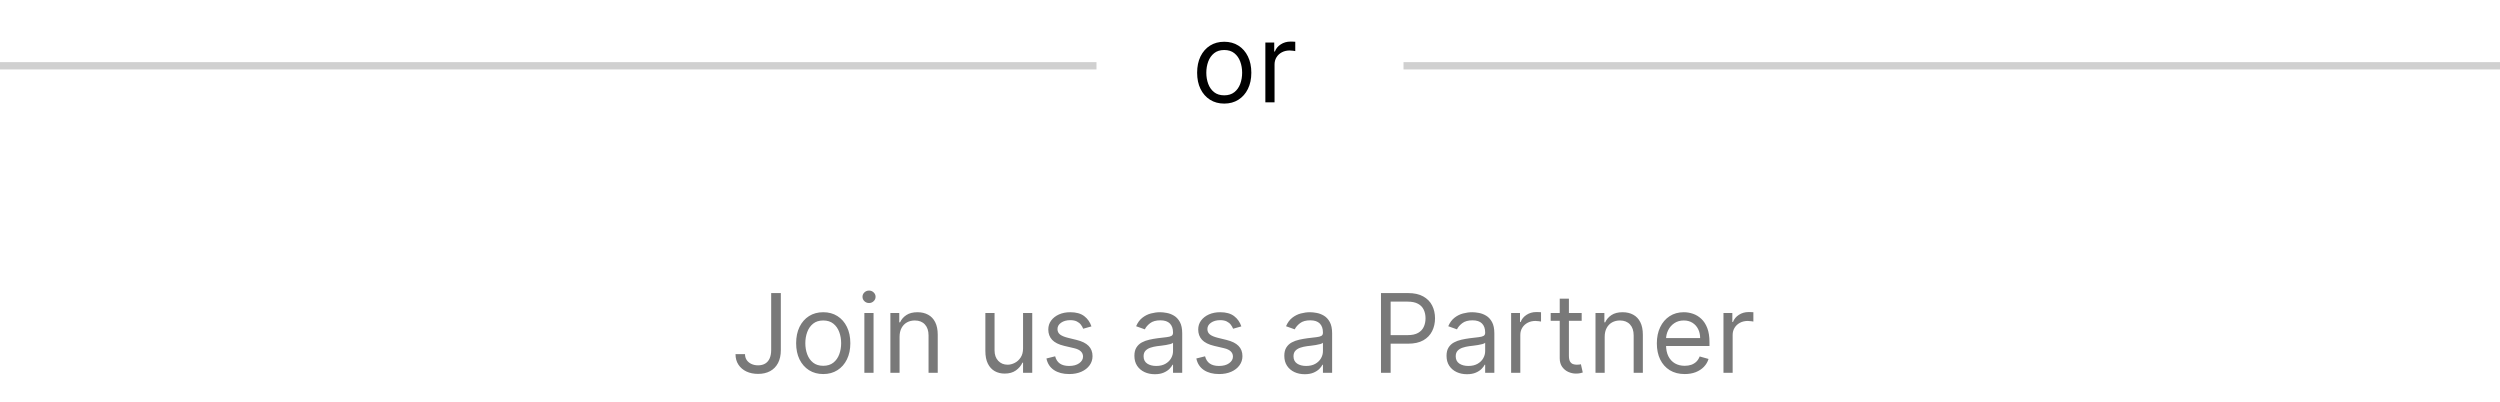 <svg width="342" height="55" viewBox="0 0 342 55" fill="none" xmlns="http://www.w3.org/2000/svg">
<path d="M105.497 40.091H106.818V47.889C106.818 48.585 106.69 49.176 106.435 49.663C106.179 50.15 105.819 50.519 105.353 50.771C104.888 51.023 104.339 51.149 103.707 51.149C103.111 51.149 102.58 51.041 102.115 50.824C101.65 50.604 101.284 50.291 101.017 49.887C100.751 49.482 100.618 49.001 100.618 48.443H101.918C101.918 48.752 101.994 49.022 102.147 49.253C102.303 49.48 102.516 49.658 102.786 49.785C103.056 49.913 103.363 49.977 103.707 49.977C104.087 49.977 104.411 49.897 104.677 49.738C104.943 49.578 105.146 49.343 105.284 49.034C105.426 48.722 105.497 48.34 105.497 47.889V40.091ZM112.619 51.17C111.88 51.17 111.232 50.995 110.675 50.643C110.121 50.291 109.688 49.8 109.375 49.168C109.066 48.535 108.912 47.797 108.912 46.952C108.912 46.099 109.066 45.355 109.375 44.72C109.688 44.084 110.121 43.591 110.675 43.239C111.232 42.887 111.88 42.712 112.619 42.712C113.358 42.712 114.004 42.887 114.558 43.239C115.115 43.591 115.549 44.084 115.858 44.72C116.17 45.355 116.326 46.099 116.326 46.952C116.326 47.797 116.17 48.535 115.858 49.168C115.549 49.8 115.115 50.291 114.558 50.643C114.004 50.995 113.358 51.17 112.619 51.17ZM112.619 50.041C113.18 50.041 113.642 49.897 114.004 49.61C114.366 49.322 114.634 48.944 114.808 48.475C114.982 48.006 115.069 47.499 115.069 46.952C115.069 46.405 114.982 45.895 114.808 45.423C114.634 44.951 114.366 44.569 114.004 44.278C113.642 43.986 113.18 43.841 112.619 43.841C112.058 43.841 111.596 43.986 111.234 44.278C110.872 44.569 110.604 44.951 110.43 45.423C110.256 45.895 110.169 46.405 110.169 46.952C110.169 47.499 110.256 48.006 110.43 48.475C110.604 48.944 110.872 49.322 111.234 49.61C111.596 49.897 112.058 50.041 112.619 50.041ZM118.245 51V42.818H119.502V51H118.245ZM118.884 41.455C118.639 41.455 118.428 41.371 118.251 41.204C118.077 41.037 117.99 40.837 117.99 40.602C117.99 40.368 118.077 40.167 118.251 40C118.428 39.834 118.639 39.75 118.884 39.75C119.13 39.75 119.339 39.834 119.513 40C119.691 40.167 119.779 40.368 119.779 40.602C119.779 40.837 119.691 41.037 119.513 41.204C119.339 41.371 119.13 41.455 118.884 41.455ZM123.062 46.078V51H121.805V42.818H123.019V44.097H123.126C123.318 43.681 123.609 43.347 123.999 43.095C124.39 42.84 124.894 42.712 125.512 42.712C126.066 42.712 126.551 42.825 126.966 43.053C127.382 43.276 127.705 43.617 127.936 44.075C128.167 44.53 128.282 45.105 128.282 45.801V51H127.025V45.886C127.025 45.244 126.858 44.743 126.524 44.384C126.191 44.022 125.732 43.841 125.15 43.841C124.749 43.841 124.39 43.928 124.074 44.102C123.762 44.276 123.515 44.53 123.334 44.864C123.153 45.197 123.062 45.602 123.062 46.078ZM139.954 47.655V42.818H141.211V51H139.954V49.615H139.869C139.677 50.031 139.379 50.384 138.974 50.675C138.569 50.963 138.058 51.106 137.44 51.106C136.929 51.106 136.474 50.995 136.076 50.771C135.679 50.544 135.366 50.203 135.139 49.748C134.912 49.29 134.798 48.713 134.798 48.017V42.818H136.055V47.932C136.055 48.528 136.222 49.004 136.556 49.359C136.893 49.715 137.323 49.892 137.845 49.892C138.157 49.892 138.475 49.812 138.798 49.652C139.125 49.492 139.399 49.248 139.619 48.917C139.842 48.587 139.954 48.166 139.954 47.655ZM149.309 44.651L148.18 44.97C148.109 44.782 148.004 44.599 147.866 44.422C147.731 44.24 147.546 44.091 147.312 43.974C147.077 43.857 146.777 43.798 146.412 43.798C145.911 43.798 145.494 43.914 145.16 44.145C144.83 44.372 144.664 44.661 144.664 45.013C144.664 45.325 144.778 45.572 145.005 45.753C145.233 45.934 145.588 46.085 146.071 46.206L147.285 46.504C148.017 46.682 148.562 46.953 148.92 47.319C149.279 47.681 149.458 48.148 149.458 48.72C149.458 49.189 149.324 49.608 149.054 49.977C148.787 50.347 148.414 50.638 147.935 50.851C147.456 51.064 146.898 51.17 146.262 51.17C145.428 51.17 144.737 50.989 144.19 50.627C143.643 50.265 143.297 49.736 143.152 49.04L144.345 48.742C144.458 49.182 144.673 49.512 144.989 49.732C145.309 49.952 145.726 50.062 146.241 50.062C146.827 50.062 147.292 49.938 147.637 49.69C147.985 49.438 148.159 49.136 148.159 48.784C148.159 48.5 148.059 48.262 147.86 48.07C147.662 47.875 147.356 47.729 146.944 47.633L145.581 47.314C144.831 47.136 144.281 46.861 143.929 46.488C143.581 46.112 143.407 45.641 143.407 45.077C143.407 44.615 143.537 44.207 143.796 43.852C144.059 43.496 144.416 43.218 144.867 43.015C145.321 42.813 145.836 42.712 146.412 42.712C147.221 42.712 147.857 42.889 148.319 43.244C148.784 43.599 149.114 44.068 149.309 44.651ZM157.977 51.192C157.459 51.192 156.988 51.094 156.566 50.899C156.143 50.7 155.807 50.414 155.559 50.041C155.31 49.665 155.186 49.21 155.186 48.678C155.186 48.209 155.278 47.829 155.463 47.538C155.648 47.243 155.894 47.012 156.203 46.845C156.512 46.678 156.853 46.554 157.226 46.472C157.603 46.387 157.981 46.32 158.361 46.27C158.858 46.206 159.261 46.158 159.57 46.126C159.882 46.091 160.11 46.032 160.252 45.95C160.397 45.869 160.47 45.727 160.47 45.524V45.481C160.47 44.956 160.326 44.548 160.039 44.256C159.755 43.965 159.323 43.82 158.744 43.82C158.144 43.82 157.674 43.951 157.333 44.214C156.992 44.477 156.752 44.757 156.614 45.055L155.42 44.629C155.633 44.132 155.918 43.745 156.273 43.468C156.631 43.188 157.022 42.992 157.445 42.882C157.871 42.769 158.29 42.712 158.702 42.712C158.964 42.712 159.266 42.744 159.607 42.807C159.952 42.868 160.284 42.994 160.603 43.186C160.926 43.377 161.195 43.667 161.408 44.054C161.621 44.441 161.727 44.959 161.727 45.609V51H160.47V49.892H160.406C160.321 50.07 160.179 50.26 159.98 50.462C159.781 50.664 159.517 50.837 159.186 50.979C158.856 51.121 158.453 51.192 157.977 51.192ZM158.169 50.062C158.666 50.062 159.085 49.965 159.426 49.77C159.771 49.574 160.03 49.322 160.204 49.013C160.381 48.704 160.47 48.379 160.47 48.038V46.888C160.417 46.952 160.3 47.01 160.119 47.064C159.941 47.113 159.735 47.158 159.501 47.197C159.27 47.232 159.044 47.264 158.824 47.293C158.608 47.318 158.432 47.339 158.297 47.356C157.97 47.399 157.665 47.468 157.381 47.564C157.1 47.657 156.873 47.797 156.699 47.985C156.528 48.17 156.443 48.422 156.443 48.742C156.443 49.178 156.605 49.508 156.928 49.732C157.255 49.952 157.668 50.062 158.169 50.062ZM169.817 44.651L168.688 44.97C168.617 44.782 168.512 44.599 168.374 44.422C168.239 44.24 168.054 44.091 167.82 43.974C167.585 43.857 167.285 43.798 166.919 43.798C166.419 43.798 166.001 43.914 165.668 44.145C165.337 44.372 165.172 44.661 165.172 45.013C165.172 45.325 165.286 45.572 165.513 45.753C165.74 45.934 166.096 46.085 166.578 46.206L167.793 46.504C168.525 46.682 169.07 46.953 169.428 47.319C169.787 47.681 169.966 48.148 169.966 48.72C169.966 49.189 169.831 49.608 169.561 49.977C169.295 50.347 168.922 50.638 168.443 50.851C167.963 51.064 167.406 51.17 166.77 51.17C165.936 51.17 165.245 50.989 164.698 50.627C164.151 50.265 163.805 49.736 163.659 49.04L164.853 48.742C164.966 49.182 165.181 49.512 165.497 49.732C165.817 49.952 166.234 50.062 166.749 50.062C167.335 50.062 167.8 49.938 168.145 49.69C168.493 49.438 168.667 49.136 168.667 48.784C168.667 48.5 168.567 48.262 168.368 48.07C168.169 47.875 167.864 47.729 167.452 47.633L166.088 47.314C165.339 47.136 164.789 46.861 164.437 46.488C164.089 46.112 163.915 45.641 163.915 45.077C163.915 44.615 164.045 44.207 164.304 43.852C164.567 43.496 164.924 43.218 165.375 43.015C165.829 42.813 166.344 42.712 166.919 42.712C167.729 42.712 168.365 42.889 168.826 43.244C169.292 43.599 169.622 44.068 169.817 44.651ZM178.485 51.192C177.967 51.192 177.496 51.094 177.073 50.899C176.651 50.7 176.315 50.414 176.067 50.041C175.818 49.665 175.694 49.21 175.694 48.678C175.694 48.209 175.786 47.829 175.971 47.538C176.155 47.243 176.402 47.012 176.711 46.845C177.02 46.678 177.361 46.554 177.734 46.472C178.11 46.387 178.489 46.32 178.869 46.27C179.366 46.206 179.769 46.158 180.078 46.126C180.39 46.091 180.617 46.032 180.759 45.95C180.905 45.869 180.978 45.727 180.978 45.524V45.481C180.978 44.956 180.834 44.548 180.546 44.256C180.262 43.965 179.831 43.82 179.252 43.82C178.652 43.82 178.181 43.951 177.84 44.214C177.5 44.477 177.26 44.757 177.121 45.055L175.928 44.629C176.141 44.132 176.425 43.745 176.78 43.468C177.139 43.188 177.53 42.992 177.952 42.882C178.378 42.769 178.797 42.712 179.209 42.712C179.472 42.712 179.774 42.744 180.115 42.807C180.459 42.868 180.791 42.994 181.111 43.186C181.434 43.377 181.702 43.667 181.915 44.054C182.128 44.441 182.235 44.959 182.235 45.609V51H180.978V49.892H180.914C180.829 50.07 180.687 50.26 180.488 50.462C180.289 50.664 180.024 50.837 179.694 50.979C179.364 51.121 178.961 51.192 178.485 51.192ZM178.677 50.062C179.174 50.062 179.593 49.965 179.934 49.77C180.278 49.574 180.538 49.322 180.712 49.013C180.889 48.704 180.978 48.379 180.978 48.038V46.888C180.925 46.952 180.807 47.01 180.626 47.064C180.449 47.113 180.243 47.158 180.008 47.197C179.778 47.232 179.552 47.264 179.332 47.293C179.115 47.318 178.94 47.339 178.805 47.356C178.478 47.399 178.172 47.468 177.888 47.564C177.608 47.657 177.381 47.797 177.207 47.985C177.036 48.17 176.951 48.422 176.951 48.742C176.951 49.178 177.112 49.508 177.436 49.732C177.762 49.952 178.176 50.062 178.677 50.062ZM188.919 51V40.091H192.605C193.461 40.091 194.16 40.245 194.703 40.554C195.25 40.86 195.655 41.273 195.918 41.795C196.181 42.318 196.312 42.9 196.312 43.543C196.312 44.185 196.181 44.77 195.918 45.295C195.659 45.821 195.257 46.24 194.714 46.552C194.171 46.861 193.475 47.016 192.626 47.016H189.984V45.844H192.583C193.169 45.844 193.64 45.742 193.995 45.54C194.35 45.338 194.608 45.064 194.767 44.72C194.931 44.372 195.012 43.979 195.012 43.543C195.012 43.106 194.931 42.715 194.767 42.371C194.608 42.026 194.348 41.756 193.99 41.561C193.631 41.362 193.155 41.263 192.562 41.263H190.24V51H188.919ZM200.677 51.192C200.159 51.192 199.688 51.094 199.266 50.899C198.843 50.7 198.508 50.414 198.259 50.041C198.01 49.665 197.886 49.21 197.886 48.678C197.886 48.209 197.979 47.829 198.163 47.538C198.348 47.243 198.595 47.012 198.904 46.845C199.213 46.678 199.553 46.554 199.926 46.472C200.303 46.387 200.681 46.32 201.061 46.27C201.558 46.206 201.961 46.158 202.27 46.126C202.583 46.091 202.81 46.032 202.952 45.95C203.097 45.869 203.17 45.727 203.17 45.524V45.481C203.17 44.956 203.026 44.548 202.739 44.256C202.455 43.965 202.023 43.82 201.444 43.82C200.844 43.82 200.374 43.951 200.033 44.214C199.692 44.477 199.452 44.757 199.314 45.055L198.121 44.629C198.334 44.132 198.618 43.745 198.973 43.468C199.331 43.188 199.722 42.992 200.145 42.882C200.571 42.769 200.99 42.712 201.402 42.712C201.665 42.712 201.966 42.744 202.307 42.807C202.652 42.868 202.984 42.994 203.303 43.186C203.627 43.377 203.895 43.667 204.108 44.054C204.321 44.441 204.427 44.959 204.427 45.609V51H203.17V49.892H203.106C203.021 50.07 202.879 50.26 202.68 50.462C202.481 50.664 202.217 50.837 201.887 50.979C201.556 51.121 201.153 51.192 200.677 51.192ZM200.869 50.062C201.366 50.062 201.785 49.965 202.126 49.77C202.471 49.574 202.73 49.322 202.904 49.013C203.081 48.704 203.17 48.379 203.17 48.038V46.888C203.117 46.952 203 47.01 202.819 47.064C202.641 47.113 202.435 47.158 202.201 47.197C201.97 47.232 201.744 47.264 201.524 47.293C201.308 47.318 201.132 47.339 200.997 47.356C200.67 47.399 200.365 47.468 200.081 47.564C199.8 47.657 199.573 47.797 199.399 47.985C199.229 48.17 199.143 48.422 199.143 48.742C199.143 49.178 199.305 49.508 199.628 49.732C199.955 49.952 200.368 50.062 200.869 50.062ZM206.722 51V42.818H207.936V44.054H208.022C208.171 43.649 208.441 43.321 208.831 43.069C209.222 42.816 209.662 42.69 210.152 42.69C210.245 42.69 210.36 42.692 210.498 42.696C210.637 42.699 210.742 42.705 210.813 42.712V43.99C210.77 43.979 210.672 43.963 210.52 43.942C210.371 43.917 210.213 43.905 210.046 43.905C209.648 43.905 209.293 43.988 208.98 44.155C208.671 44.319 208.426 44.546 208.245 44.837C208.068 45.125 207.979 45.453 207.979 45.822V51H206.722ZM216.374 42.818V43.883H212.134V42.818H216.374ZM213.37 40.858H214.627V48.656C214.627 49.011 214.678 49.278 214.781 49.455C214.888 49.629 215.023 49.746 215.186 49.807C215.353 49.864 215.529 49.892 215.713 49.892C215.852 49.892 215.965 49.885 216.054 49.871C216.143 49.853 216.214 49.839 216.267 49.828L216.523 50.957C216.438 50.989 216.319 51.021 216.166 51.053C216.013 51.089 215.82 51.106 215.585 51.106C215.23 51.106 214.882 51.03 214.541 50.877C214.204 50.725 213.924 50.492 213.7 50.18C213.48 49.867 213.37 49.473 213.37 48.997V40.858ZM219.522 46.078V51H218.265V42.818H219.479V44.097H219.586C219.778 43.681 220.069 43.347 220.459 43.095C220.85 42.84 221.354 42.712 221.972 42.712C222.526 42.712 223.011 42.825 223.426 43.053C223.842 43.276 224.165 43.617 224.396 44.075C224.627 44.53 224.742 45.105 224.742 45.801V51H223.485V45.886C223.485 45.244 223.318 44.743 222.984 44.384C222.65 44.022 222.192 43.841 221.61 43.841C221.209 43.841 220.85 43.928 220.534 44.102C220.222 44.276 219.975 44.53 219.794 44.864C219.612 45.197 219.522 45.602 219.522 46.078ZM230.47 51.17C229.681 51.17 229.001 50.996 228.43 50.648C227.861 50.297 227.423 49.807 227.114 49.178C226.808 48.546 226.656 47.811 226.656 46.973C226.656 46.135 226.808 45.396 227.114 44.757C227.423 44.114 227.852 43.614 228.403 43.255C228.957 42.893 229.603 42.712 230.342 42.712C230.768 42.712 231.189 42.783 231.604 42.925C232.02 43.067 232.398 43.298 232.739 43.617C233.08 43.933 233.351 44.352 233.554 44.874C233.756 45.396 233.857 46.039 233.857 46.803V47.335H227.551V46.249H232.579C232.579 45.787 232.487 45.375 232.302 45.013C232.121 44.651 231.862 44.365 231.524 44.155C231.191 43.946 230.796 43.841 230.342 43.841C229.841 43.841 229.408 43.965 229.042 44.214C228.68 44.459 228.401 44.778 228.206 45.173C228.01 45.567 227.913 45.989 227.913 46.44V47.165C227.913 47.783 228.019 48.306 228.232 48.736C228.449 49.162 228.749 49.487 229.133 49.711C229.516 49.931 229.962 50.041 230.47 50.041C230.8 50.041 231.098 49.995 231.365 49.903C231.634 49.807 231.867 49.665 232.062 49.477C232.258 49.285 232.409 49.047 232.515 48.763L233.73 49.104C233.602 49.516 233.387 49.878 233.085 50.19C232.783 50.499 232.41 50.741 231.966 50.915C231.523 51.085 231.024 51.17 230.47 51.17ZM235.77 51V42.818H236.984V44.054H237.069C237.219 43.649 237.488 43.321 237.879 43.069C238.27 42.816 238.71 42.69 239.2 42.69C239.292 42.69 239.408 42.692 239.546 42.696C239.685 42.699 239.79 42.705 239.861 42.712V43.99C239.818 43.979 239.72 43.963 239.568 43.942C239.419 43.917 239.26 43.905 239.094 43.905C238.696 43.905 238.341 43.988 238.028 44.155C237.719 44.319 237.474 44.546 237.293 44.837C237.116 45.125 237.027 45.453 237.027 45.822V51H235.77Z" fill="#797979"/>
<path d="M192 9H342" stroke="#D0D0D0"/>
<path d="M0 9H150" stroke="#D0D0D0"/>
<path d="M167.474 14.171C166.736 14.171 166.088 13.995 165.53 13.643C164.976 13.291 164.543 12.8 164.23 12.168C163.922 11.536 163.767 10.797 163.767 9.952C163.767 9.099 163.922 8.355 164.23 7.72C164.543 7.084 164.976 6.591 165.53 6.239C166.088 5.887 166.736 5.712 167.474 5.712C168.213 5.712 168.859 5.887 169.413 6.239C169.971 6.591 170.404 7.084 170.713 7.72C171.026 8.355 171.182 9.099 171.182 9.952C171.182 10.797 171.026 11.536 170.713 12.168C170.404 12.8 169.971 13.291 169.413 13.643C168.859 13.995 168.213 14.171 167.474 14.171ZM167.474 13.041C168.036 13.041 168.497 12.897 168.859 12.61C169.222 12.322 169.49 11.944 169.664 11.475C169.838 11.006 169.925 10.499 169.925 9.952C169.925 9.405 169.838 8.895 169.664 8.423C169.49 7.951 169.222 7.569 168.859 7.278C168.497 6.987 168.036 6.841 167.474 6.841C166.913 6.841 166.452 6.987 166.089 7.278C165.727 7.569 165.459 7.951 165.285 8.423C165.111 8.895 165.024 9.405 165.024 9.952C165.024 10.499 165.111 11.006 165.285 11.475C165.459 11.944 165.727 12.322 166.089 12.61C166.452 12.897 166.913 13.041 167.474 13.041ZM173.101 14V5.818H174.315V7.054H174.4C174.55 6.649 174.82 6.321 175.21 6.069C175.601 5.816 176.041 5.69 176.531 5.69C176.623 5.69 176.739 5.692 176.877 5.696C177.016 5.699 177.121 5.705 177.192 5.712V6.99C177.149 6.979 177.051 6.963 176.899 6.942C176.75 6.917 176.592 6.905 176.425 6.905C176.027 6.905 175.672 6.988 175.359 7.155C175.05 7.319 174.805 7.546 174.624 7.837C174.447 8.125 174.358 8.453 174.358 8.822V14H173.101Z" fill="black"/>
</svg>
